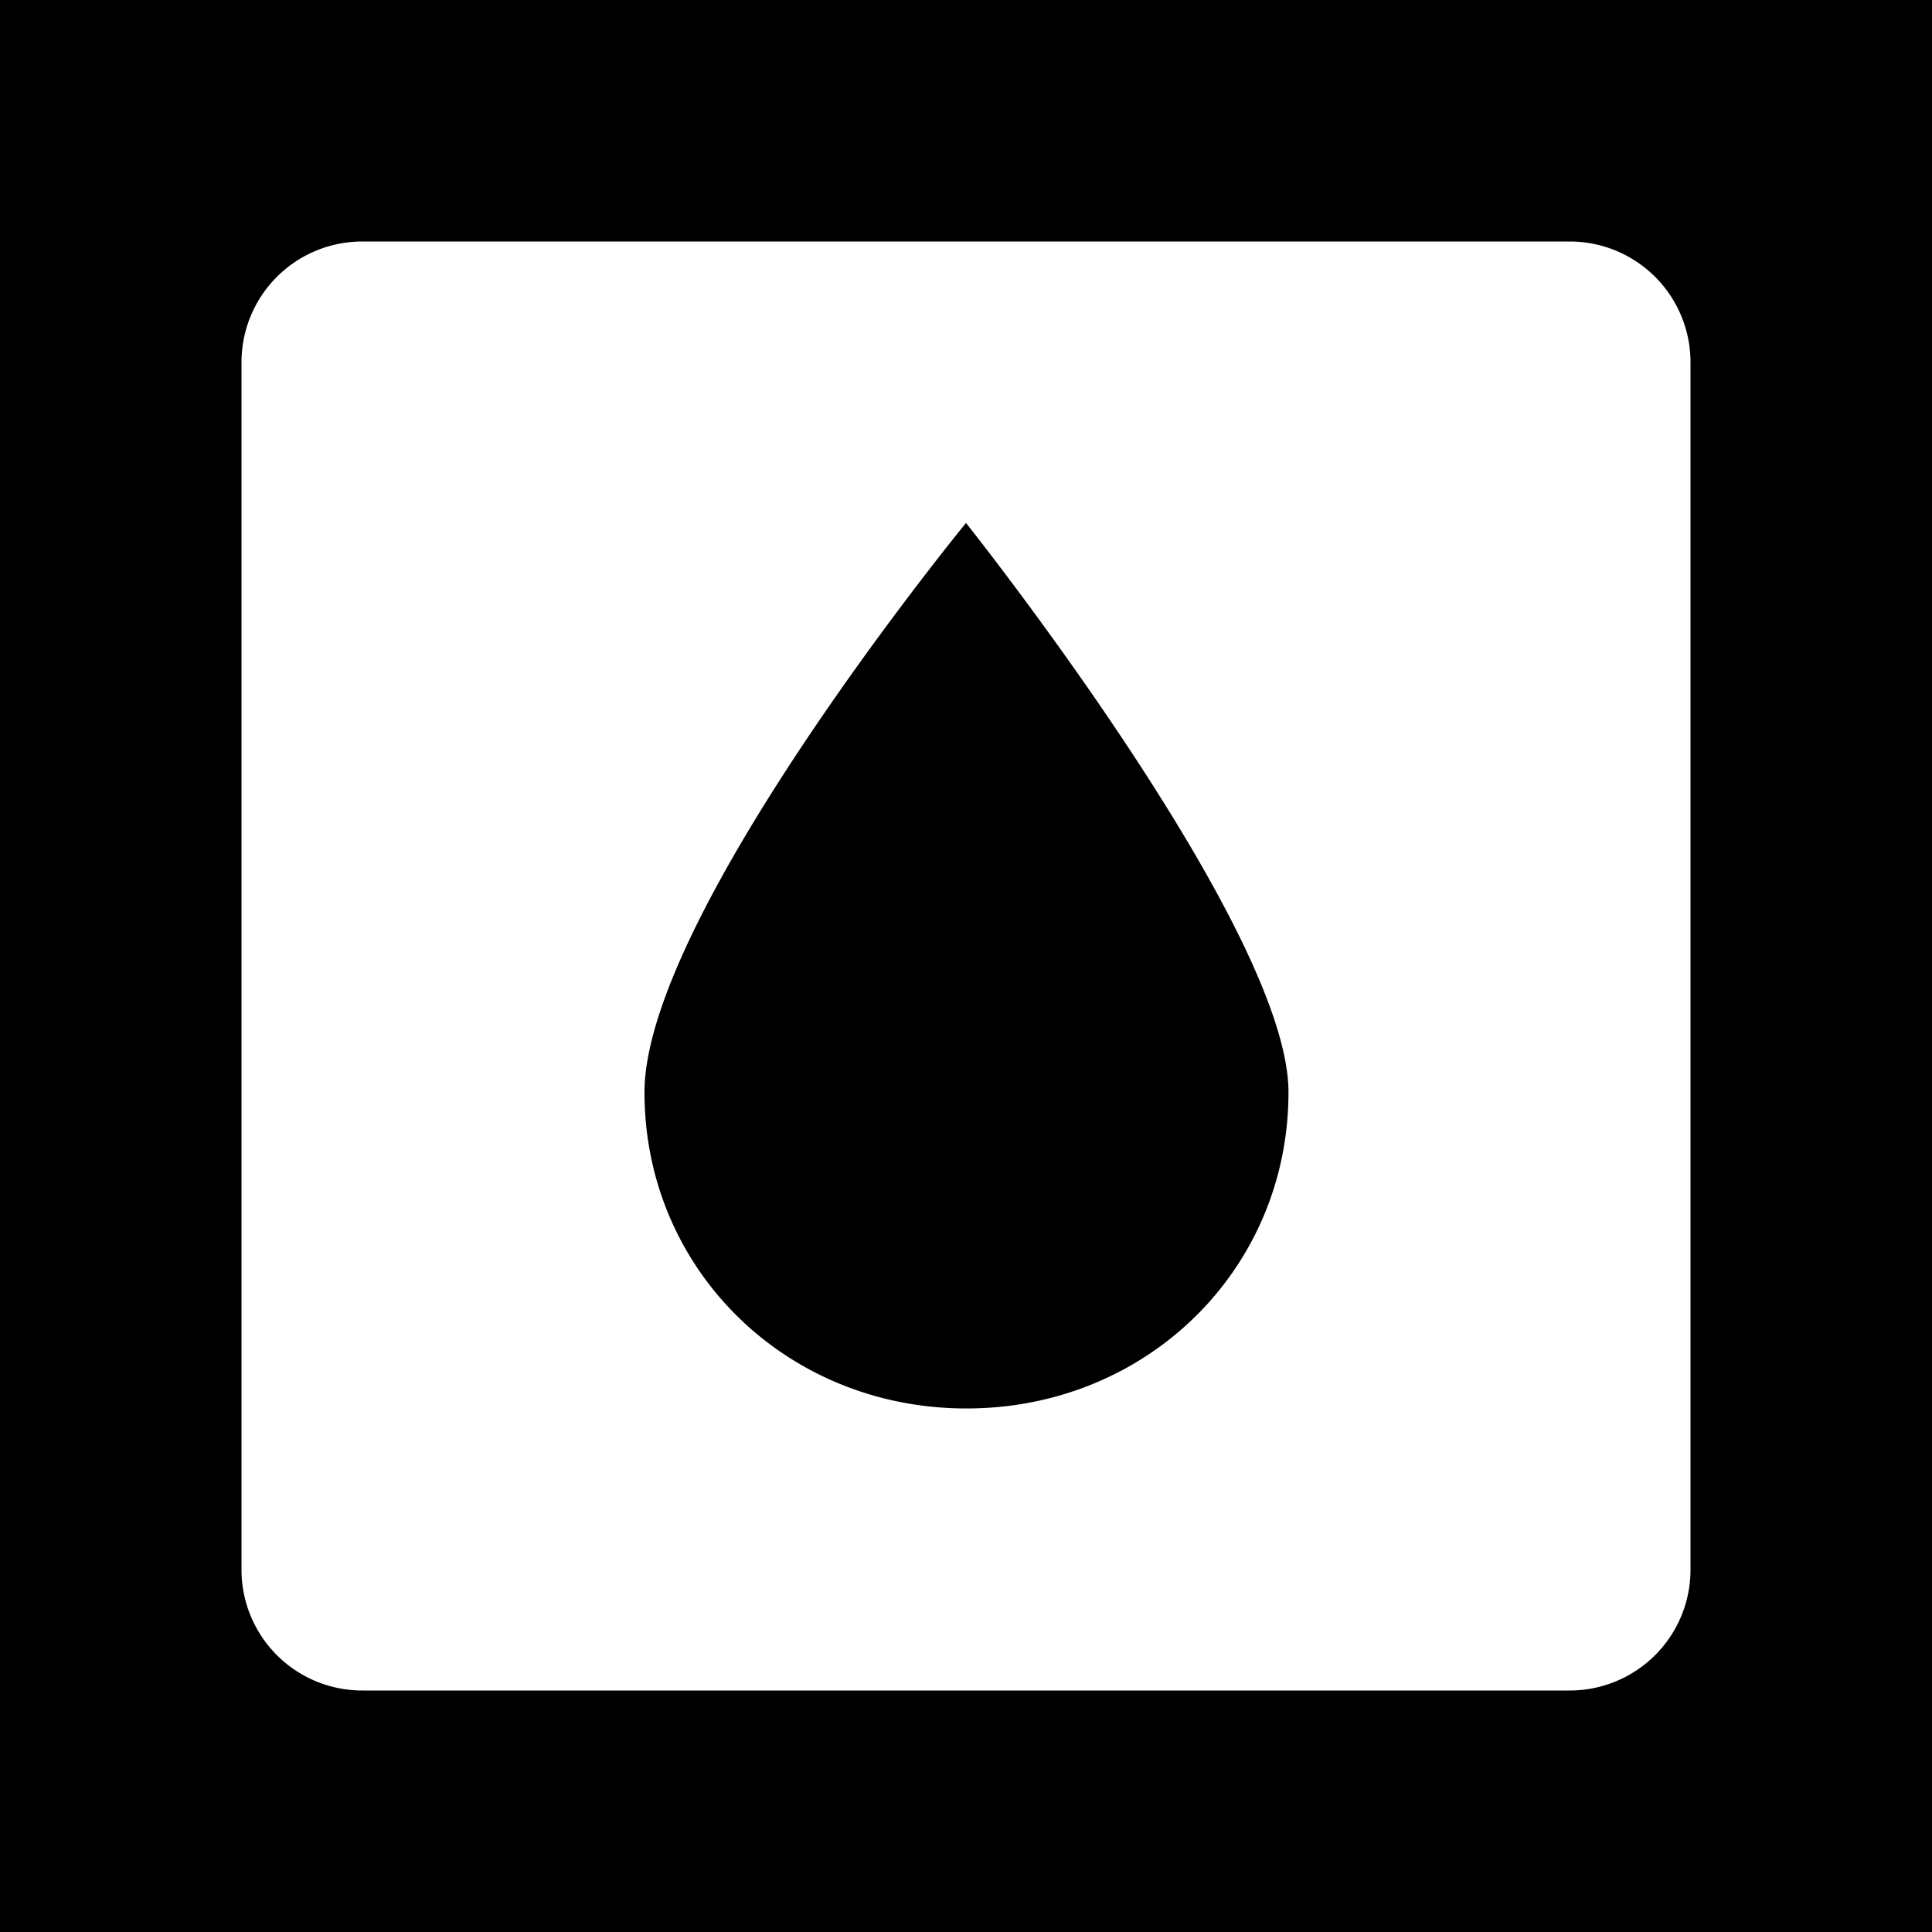 <svg xmlns="http://www.w3.org/2000/svg" xmlns:xlink="http://www.w3.org/1999/xlink" aria-hidden="true" role="img" class="iconify iconify--healthicons" width="1em" height="1em" preserveAspectRatio="xMidYMid meet" viewBox="0 0 48 48"><path fill="currentColor" fill-rule="evenodd" d="M48 0H0v48h48V0ZM6 9a3 3 0 0 1 3-3h30a3 3 0 0 1 3 3v30a3 3 0 0 1-3 3H9a3 3 0 0 1-3-3V9Zm26.012 18.13c.003 4.4-3.514 7.86-7.994 7.863c-4.48.004-8.003-3.45-8.006-7.85c-.004-4.4 7.988-14.15 7.988-14.15s8.008 10.051 8.012 14.137Z" clip-rule="evenodd"></path></svg>